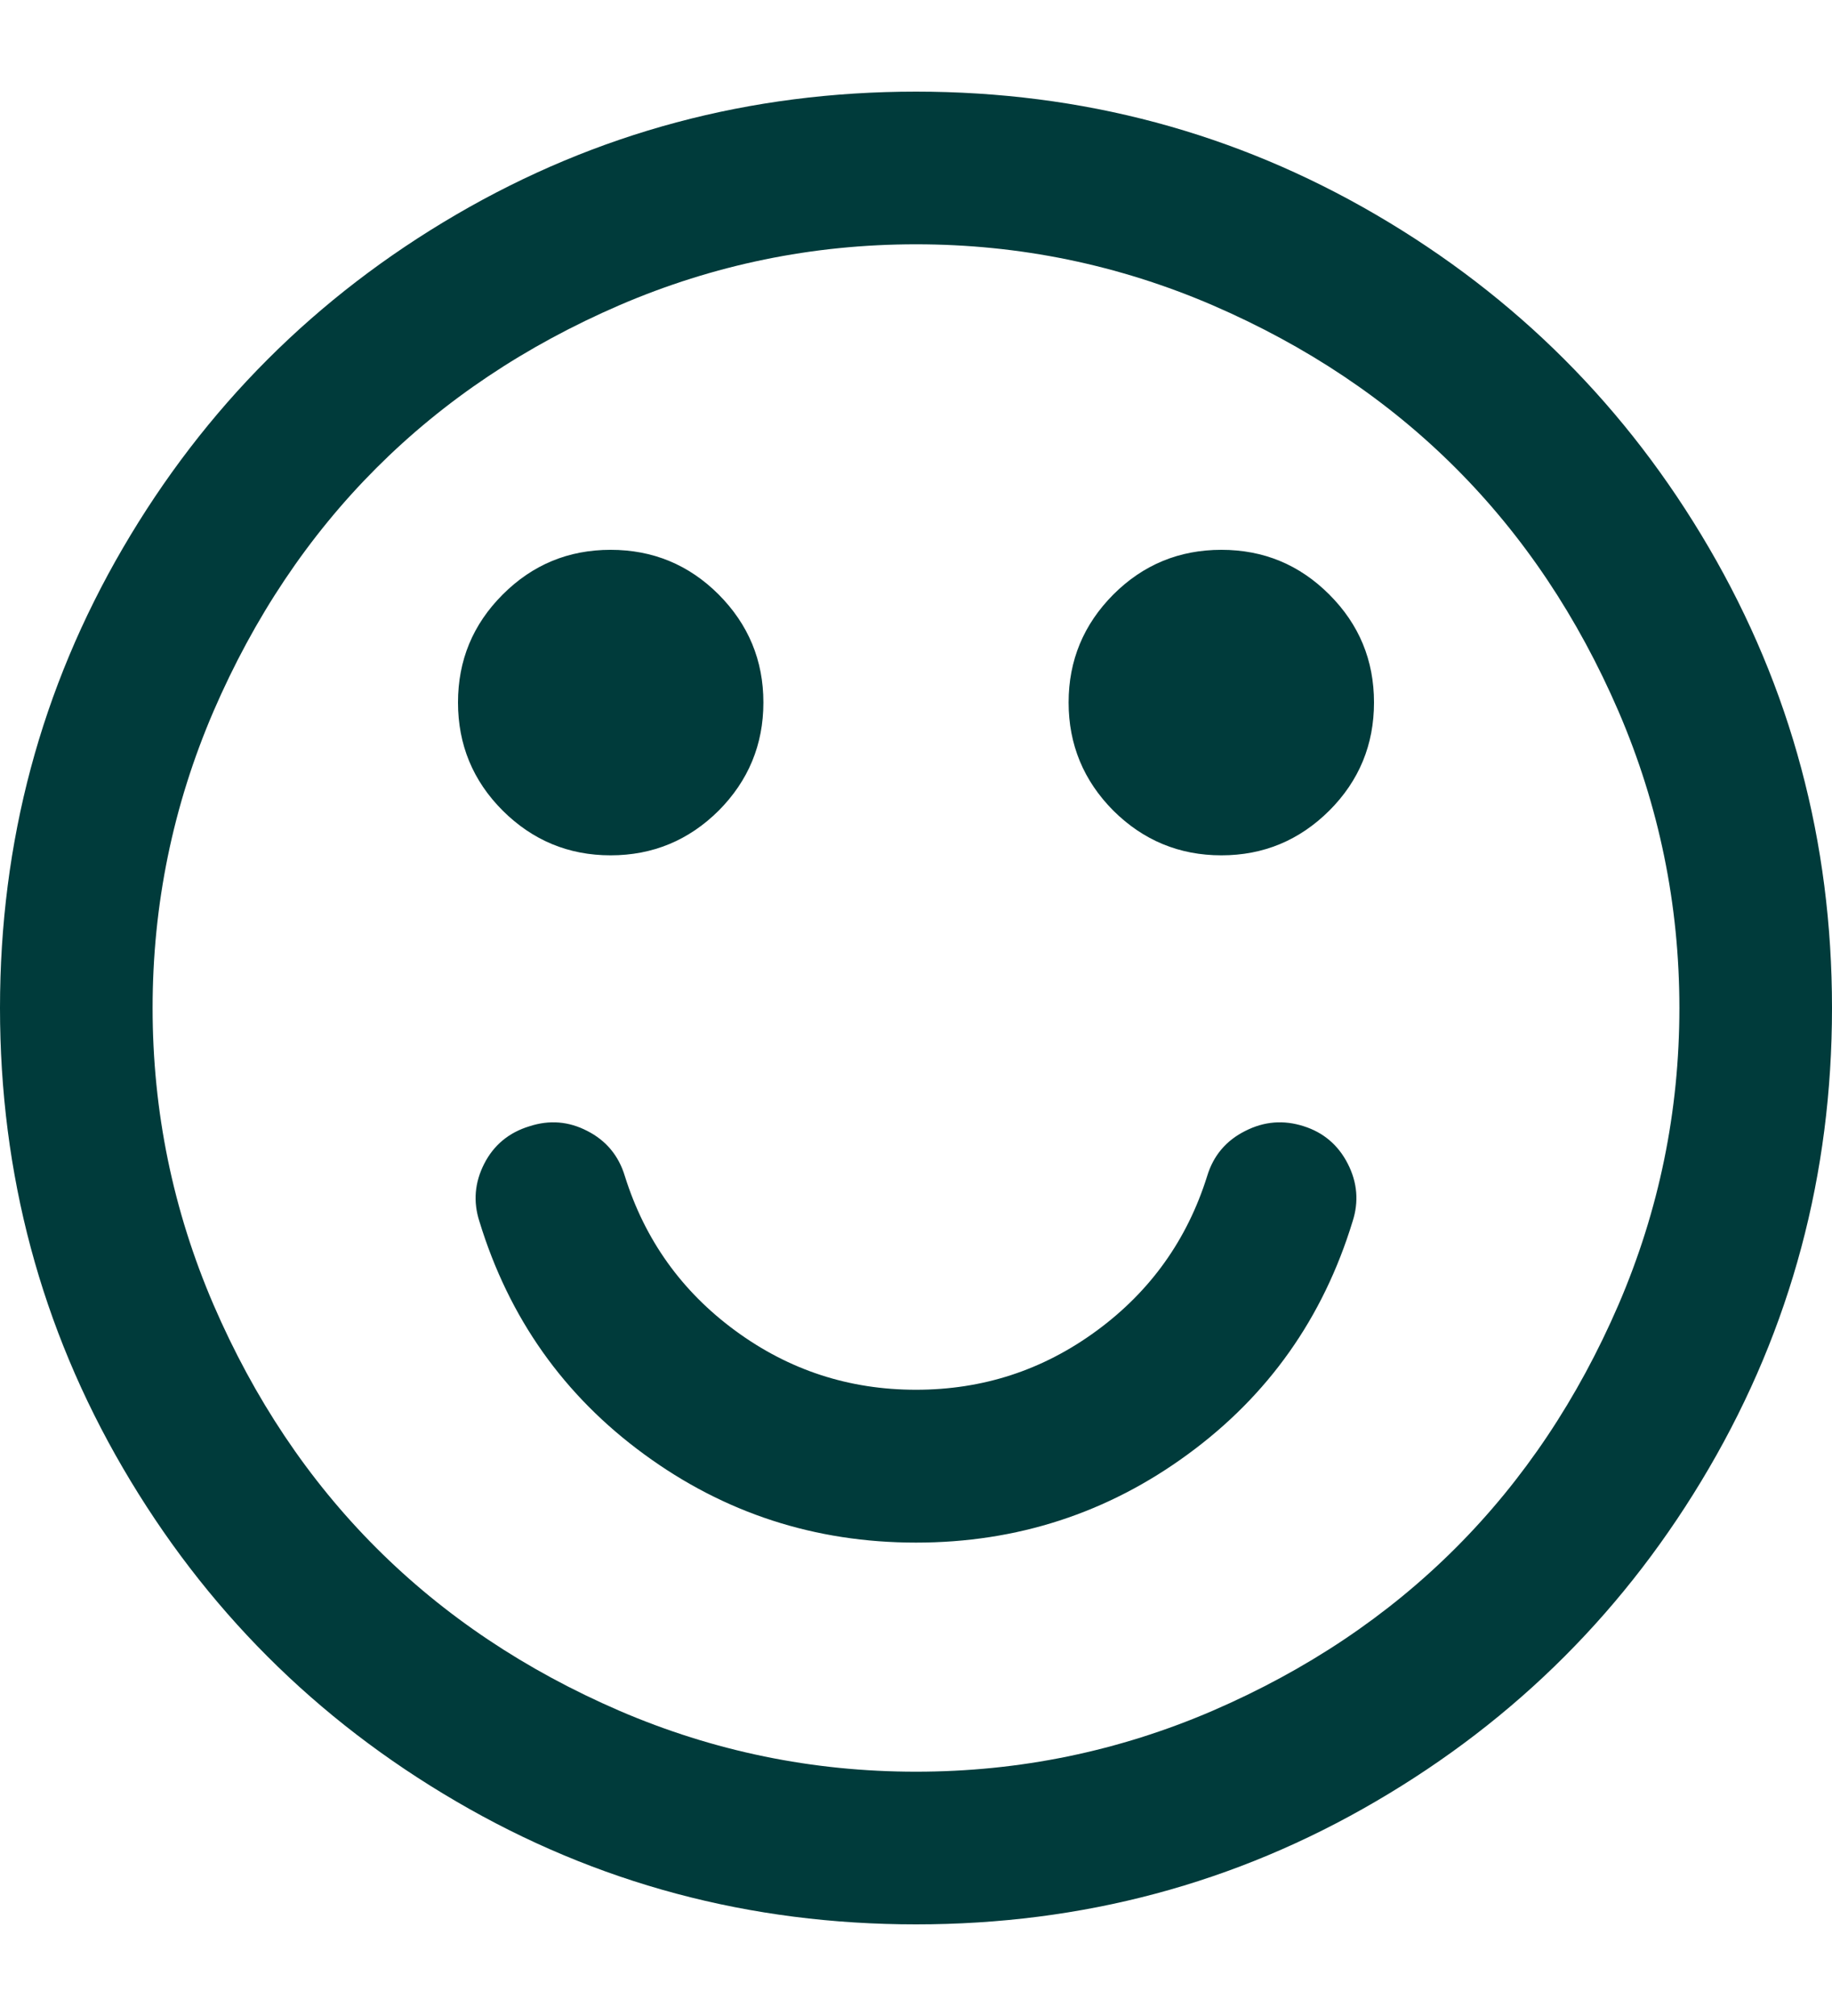 <svg width="10" height="11" viewBox="0 0 10 11" fill="none" xmlns="http://www.w3.org/2000/svg">
<g clip-path="url(#clip0_1496_1566)">
<path d="M7.383 6.665C7.222 7.191 6.923 7.614 6.484 7.935C6.046 8.256 5.551 8.417 5 8.417C4.449 8.417 3.954 8.256 3.516 7.935C3.077 7.614 2.778 7.191 2.617 6.665C2.582 6.557 2.591 6.452 2.643 6.35C2.695 6.248 2.778 6.179 2.891 6.145C2.999 6.11 3.104 6.118 3.206 6.171C3.308 6.223 3.377 6.305 3.411 6.418C3.52 6.765 3.721 7.046 4.014 7.261C4.307 7.476 4.635 7.583 5 7.583C5.365 7.583 5.693 7.476 5.986 7.261C6.279 7.046 6.48 6.765 6.589 6.418C6.623 6.305 6.693 6.223 6.797 6.171C6.901 6.118 7.007 6.11 7.116 6.145C7.224 6.179 7.305 6.248 7.357 6.35C7.409 6.452 7.418 6.557 7.383 6.665ZM4.167 3.833C4.167 4.063 4.085 4.26 3.923 4.423C3.76 4.585 3.563 4.667 3.333 4.667C3.103 4.667 2.907 4.585 2.744 4.423C2.581 4.26 2.5 4.063 2.5 3.833C2.5 3.603 2.581 3.407 2.744 3.244C2.907 3.081 3.103 3 3.333 3C3.563 3 3.76 3.081 3.923 3.244C4.085 3.407 4.167 3.603 4.167 3.833ZM7.5 3.833C7.5 4.063 7.419 4.26 7.256 4.423C7.093 4.585 6.897 4.667 6.667 4.667C6.437 4.667 6.24 4.585 6.077 4.423C5.915 4.26 5.833 4.063 5.833 3.833C5.833 3.603 5.915 3.407 6.077 3.244C6.24 3.081 6.437 3 6.667 3C6.897 3 7.093 3.081 7.256 3.244C7.419 3.407 7.5 3.603 7.5 3.833ZM9.167 5.5C9.167 4.936 9.056 4.396 8.835 3.882C8.613 3.368 8.317 2.925 7.946 2.554C7.575 2.183 7.132 1.887 6.618 1.665C6.104 1.444 5.564 1.333 5 1.333C4.436 1.333 3.896 1.444 3.382 1.665C2.868 1.887 2.425 2.183 2.054 2.554C1.683 2.925 1.387 3.368 1.165 3.882C0.944 4.396 0.833 4.936 0.833 5.5C0.833 6.064 0.944 6.604 1.165 7.118C1.387 7.632 1.683 8.075 2.054 8.446C2.425 8.817 2.868 9.113 3.382 9.335C3.896 9.556 4.436 9.667 5 9.667C5.564 9.667 6.104 9.556 6.618 9.335C7.132 9.113 7.575 8.817 7.946 8.446C8.317 8.075 8.613 7.632 8.835 7.118C9.056 6.604 9.167 6.064 9.167 5.5ZM10 5.5C10 6.407 9.776 7.244 9.329 8.01C8.882 8.776 8.276 9.382 7.51 9.829C6.744 10.277 5.907 10.5 5 10.5C4.093 10.5 3.256 10.277 2.49 9.829C1.724 9.382 1.118 8.776 0.671 8.01C0.224 7.244 0 6.407 0 5.5C0 4.593 0.224 3.756 0.671 2.99C1.118 2.224 1.724 1.618 2.49 1.171C3.256 0.724 4.093 0.5 5 0.5C5.907 0.5 6.744 0.724 7.51 1.171C8.276 1.618 8.882 2.224 9.329 2.99C9.776 3.756 10 4.593 10 5.5Z" fill="#003B3B"/>
</g>
<defs>
<clipPath id="clip0_1496_1566">
<rect width="10" height="10" fill="#E7FFE7" transform="translate(0 0.5)"/>
</clipPath>
</defs>
</svg>
